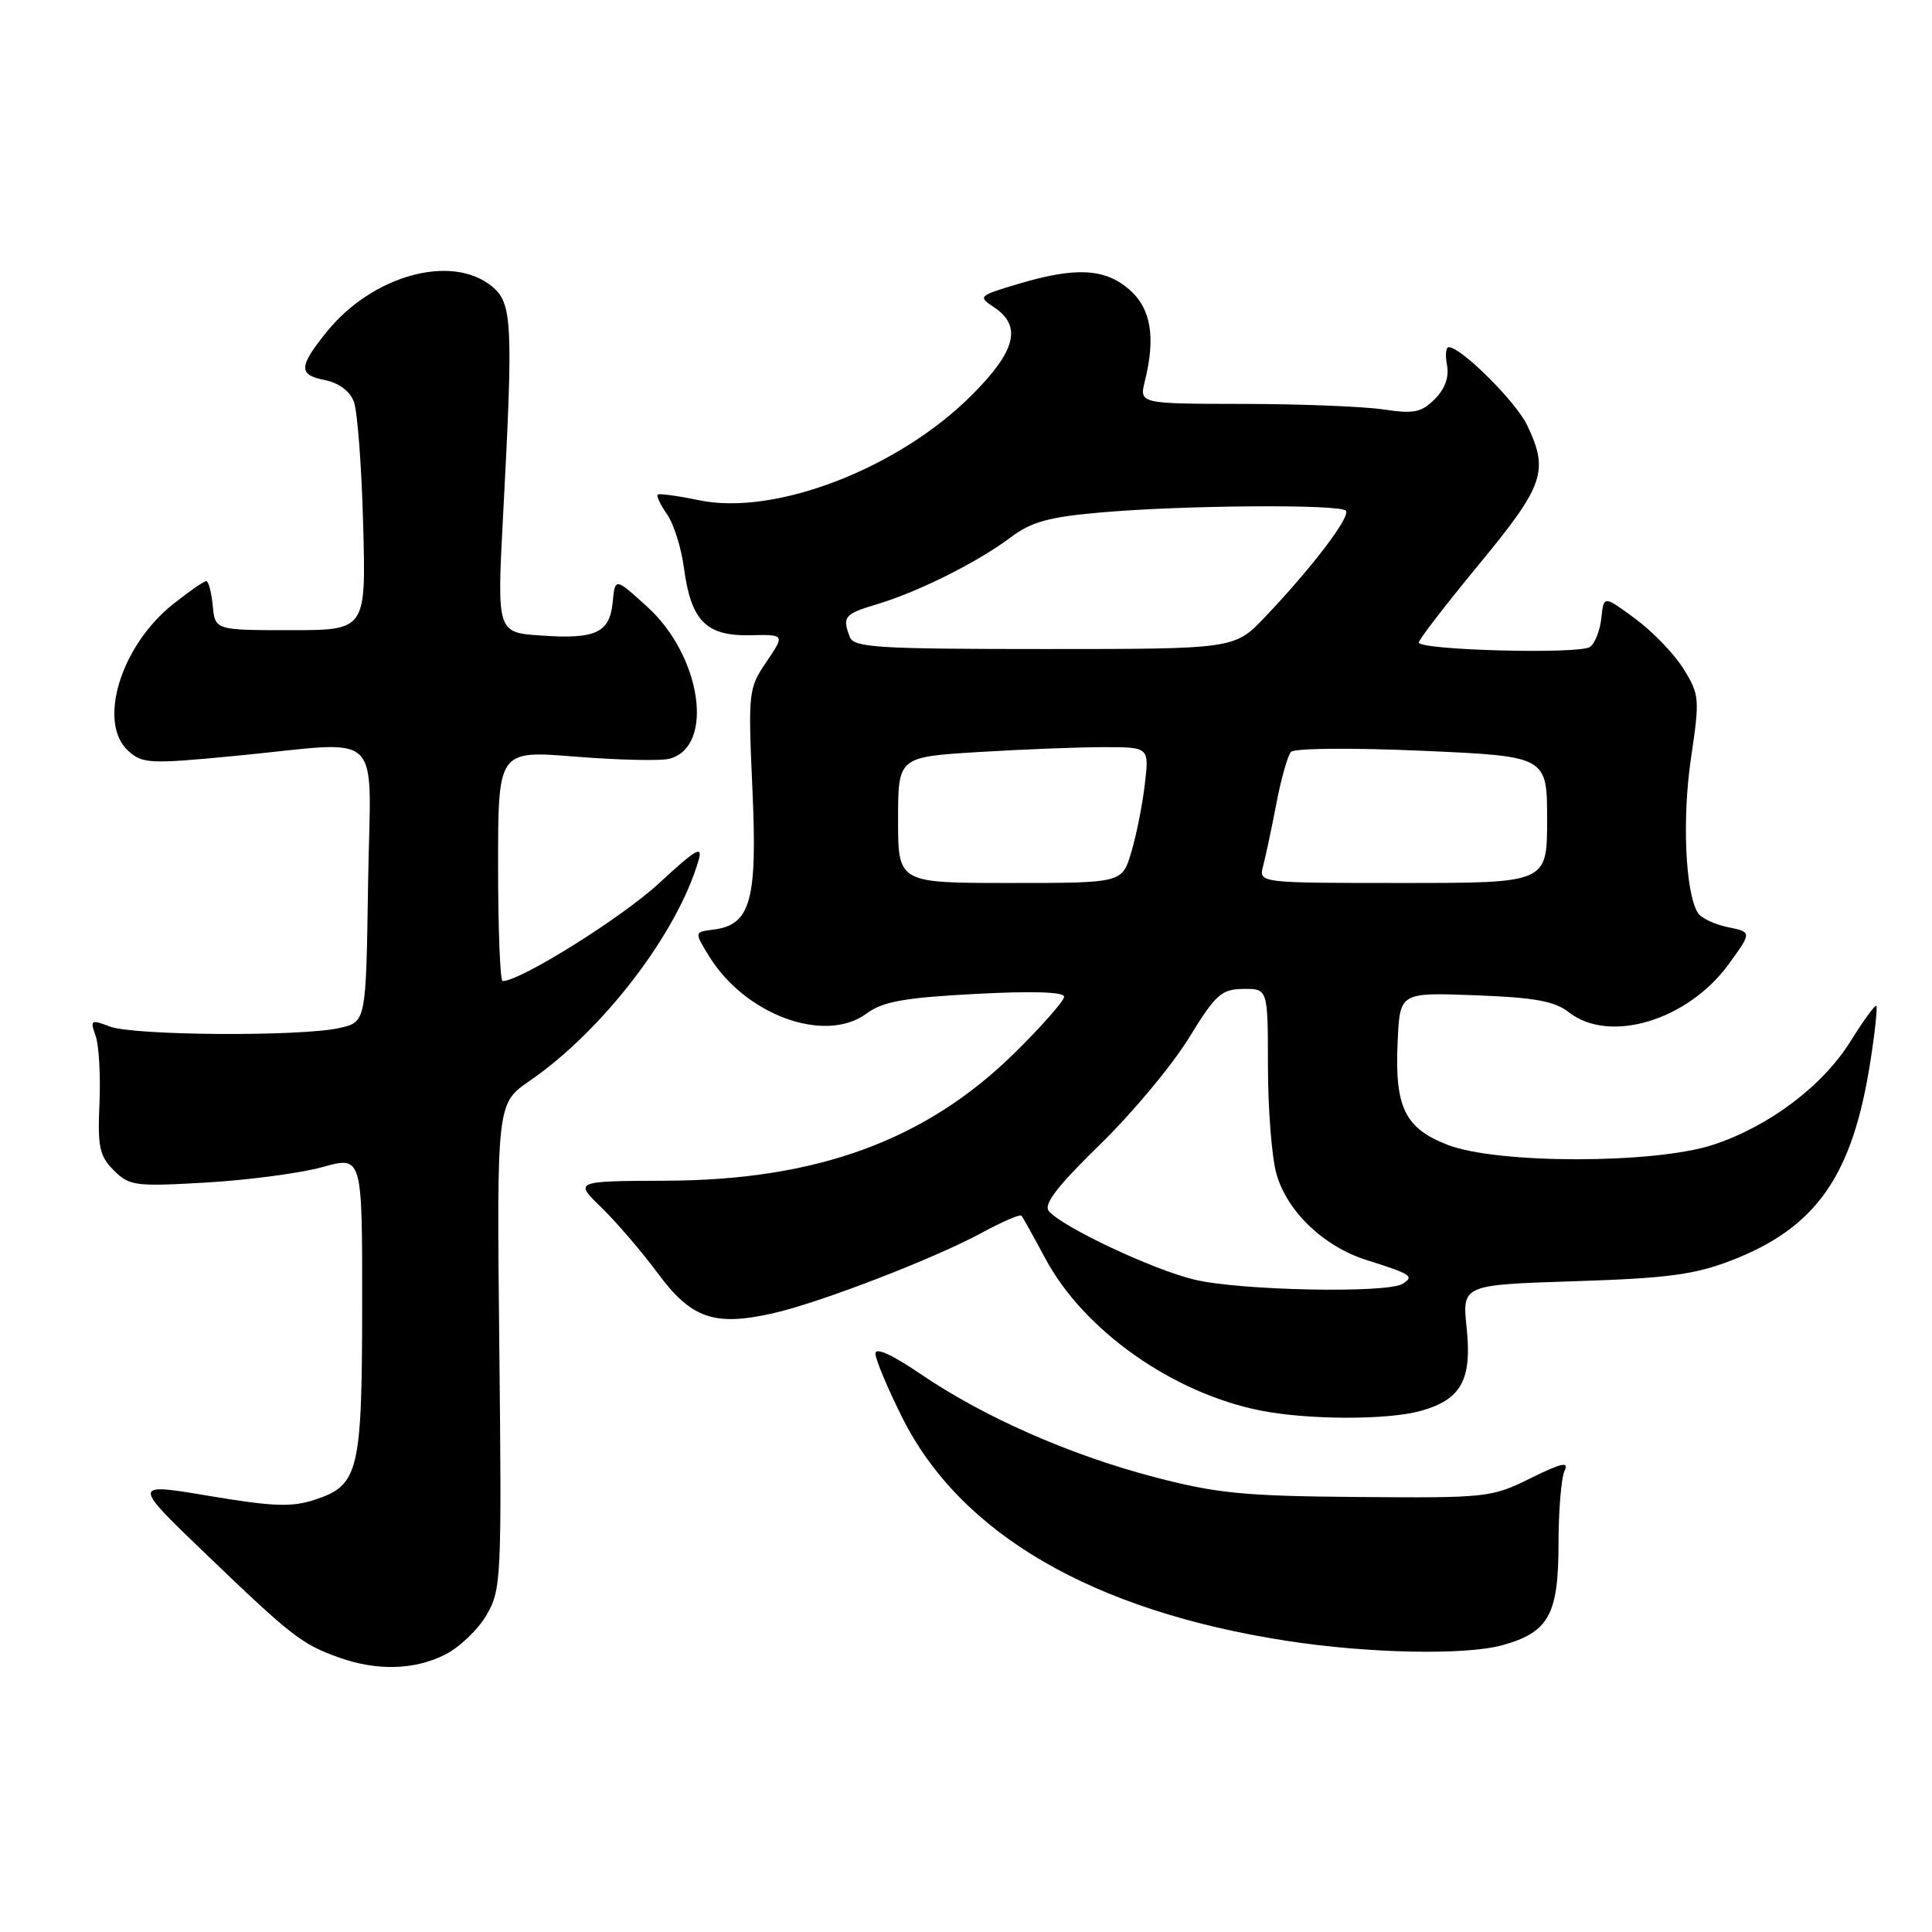 <?xml version="1.0" encoding="UTF-8" standalone="no"?>
<!DOCTYPE svg PUBLIC "-//W3C//DTD SVG 1.1//EN" "http://www.w3.org/Graphics/SVG/1.1/DTD/svg11.dtd" >
<svg xmlns="http://www.w3.org/2000/svg" xmlns:xlink="http://www.w3.org/1999/xlink" version="1.1" viewBox="0 0 256 256">
 <g >
 <path fill="currentColor"
d=" M 58.97 219.25 C 60.87 218.29 63.35 215.93 64.47 214.00 C 66.42 210.64 66.49 209.20 66.16 178.36 C 65.82 146.22 65.82 146.22 70.21 143.20 C 79.89 136.54 89.76 123.65 92.56 114.01 C 93.16 111.95 92.25 112.48 87.32 117.04 C 82.42 121.58 68.96 130.00 66.60 130.00 C 66.27 130.00 66.00 123.12 66.00 114.72 C 66.00 99.43 66.00 99.43 76.25 100.26 C 81.89 100.71 87.47 100.84 88.65 100.55 C 94.73 99.03 92.98 86.93 85.74 80.38 C 81.50 76.53 81.50 76.53 81.19 79.77 C 80.79 83.86 78.95 84.72 71.67 84.21 C 65.84 83.81 65.84 83.81 66.67 68.15 C 68.02 42.68 67.89 40.14 65.14 37.91 C 59.79 33.58 49.28 36.51 43.26 44.01 C 39.58 48.58 39.53 49.66 42.96 50.34 C 44.89 50.73 46.35 51.80 46.89 53.23 C 47.36 54.48 47.92 61.80 48.12 69.50 C 48.50 83.50 48.50 83.50 38.50 83.50 C 28.50 83.50 28.50 83.50 28.19 80.25 C 28.01 78.46 27.63 77.00 27.33 77.00 C 27.03 77.00 25.07 78.36 22.97 80.02 C 15.99 85.55 12.87 95.76 17.01 99.51 C 18.88 101.20 19.87 101.25 31.26 100.15 C 51.31 98.23 49.09 96.07 48.77 117.21 C 48.50 135.42 48.50 135.42 45.00 136.21 C 39.93 137.37 17.73 137.23 14.56 136.02 C 12.03 135.06 11.92 135.14 12.67 137.25 C 13.11 138.49 13.34 142.51 13.18 146.19 C 12.92 151.97 13.18 153.18 15.08 155.08 C 17.14 157.14 17.90 157.24 27.39 156.69 C 32.95 156.36 39.86 155.44 42.75 154.64 C 48.00 153.18 48.00 153.18 47.99 172.84 C 47.97 195.04 47.54 196.81 41.72 198.72 C 38.65 199.73 36.20 199.64 27.73 198.22 C 17.46 196.49 17.46 196.49 27.36 205.99 C 38.65 216.83 39.99 217.87 44.92 219.63 C 49.94 221.43 54.91 221.29 58.97 219.25 Z  M 199.10 217.99 C 205.20 216.29 206.50 213.96 206.51 204.64 C 206.51 200.16 206.88 195.77 207.32 194.87 C 207.94 193.62 206.90 193.85 202.81 195.87 C 197.65 198.43 197.02 198.50 180.00 198.36 C 164.80 198.24 161.23 197.89 152.88 195.70 C 141.70 192.77 130.26 187.72 121.90 182.01 C 118.18 179.48 116.00 178.49 116.00 179.36 C 116.00 180.11 117.60 183.93 119.55 187.83 C 127.28 203.28 144.79 213.44 170.50 217.42 C 181.37 219.10 194.19 219.35 199.10 217.99 Z  M 188.22 186.96 C 193.62 185.46 195.06 182.86 194.34 175.95 C 193.74 170.25 193.74 170.25 208.62 169.77 C 220.91 169.38 224.52 168.90 229.38 167.03 C 240.70 162.66 245.49 155.80 247.85 140.55 C 248.45 136.73 248.79 133.46 248.62 133.29 C 248.45 133.12 246.93 135.20 245.24 137.92 C 241.53 143.89 234.44 149.24 227.00 151.69 C 219.24 154.24 198.45 154.25 191.85 151.71 C 186.13 149.50 184.78 146.72 185.20 137.92 C 185.50 131.50 185.50 131.50 195.50 131.88 C 203.36 132.17 206.01 132.66 207.88 134.13 C 213.27 138.35 223.66 135.21 229.08 127.73 C 232.14 123.51 232.14 123.51 228.94 122.85 C 227.18 122.49 225.39 121.64 224.97 120.95 C 223.31 118.27 222.88 108.45 224.06 100.49 C 225.24 92.58 225.19 92.05 223.09 88.65 C 221.89 86.70 219.01 83.70 216.70 82.00 C 212.50 78.90 212.50 78.90 212.19 81.88 C 212.02 83.51 211.35 85.24 210.69 85.72 C 209.32 86.72 188.00 86.16 188.00 85.13 C 188.00 84.75 191.60 80.08 196.00 74.75 C 204.60 64.32 205.25 62.44 202.37 56.37 C 200.89 53.25 193.61 46.00 191.96 46.00 C 191.58 46.00 191.48 47.08 191.74 48.40 C 192.03 49.96 191.47 51.53 190.11 52.89 C 188.34 54.66 187.33 54.86 183.27 54.25 C 180.65 53.86 172.30 53.53 164.73 53.52 C 150.96 53.50 150.96 53.50 151.70 50.50 C 153.16 44.65 152.50 40.83 149.61 38.34 C 146.37 35.55 142.50 35.36 134.93 37.62 C 129.62 39.20 129.55 39.27 131.75 40.74 C 135.45 43.22 134.60 46.53 128.75 52.37 C 119.03 62.09 102.72 68.37 92.66 66.29 C 89.82 65.70 87.34 65.36 87.15 65.54 C 86.95 65.72 87.51 66.90 88.39 68.15 C 89.27 69.40 90.28 72.61 90.63 75.27 C 91.56 82.24 93.55 84.28 99.33 84.17 C 104.02 84.07 104.02 84.07 101.56 87.69 C 99.17 91.22 99.12 91.65 99.70 104.60 C 100.37 119.34 99.47 122.56 94.52 123.18 C 92.00 123.50 92.00 123.50 93.91 126.63 C 98.71 134.49 109.30 138.37 114.82 134.30 C 116.98 132.71 119.78 132.20 129.25 131.70 C 136.78 131.30 141.00 131.43 141.00 132.07 C 141.00 132.61 138.05 135.97 134.44 139.52 C 122.71 151.08 108.28 156.38 88.29 156.45 C 76.08 156.50 76.08 156.50 79.69 160.00 C 81.67 161.93 85.03 165.84 87.15 168.70 C 91.58 174.70 94.63 175.77 102.37 174.03 C 108.58 172.64 123.86 166.75 130.15 163.32 C 132.83 161.87 135.16 160.86 135.35 161.09 C 135.54 161.31 136.97 163.88 138.53 166.79 C 143.63 176.31 155.43 184.63 167.11 186.92 C 173.37 188.15 183.86 188.17 188.22 186.96 Z  M 158.23 169.55 C 152.69 168.21 140.71 162.56 138.98 160.48 C 138.24 159.59 140.07 157.20 145.73 151.68 C 150.01 147.52 155.30 141.17 157.50 137.59 C 161.08 131.75 161.84 131.07 164.75 131.04 C 168.00 131.00 168.00 131.00 168.01 141.25 C 168.01 146.89 168.51 153.29 169.12 155.49 C 170.51 160.50 175.38 165.17 181.10 166.97 C 187.01 168.83 187.43 169.11 185.86 170.11 C 183.81 171.40 164.24 171.01 158.23 169.55 Z  M 119.00 108.65 C 119.00 100.30 119.00 100.30 129.66 99.65 C 135.52 99.29 143.00 99.00 146.29 99.00 C 152.28 99.00 152.28 99.00 151.69 103.96 C 151.37 106.69 150.56 110.74 149.89 112.96 C 148.68 117.00 148.68 117.00 133.84 117.00 C 119.00 117.00 119.00 117.00 119.00 108.65 Z  M 167.37 114.75 C 167.70 113.51 168.49 109.80 169.12 106.50 C 169.75 103.20 170.63 100.11 171.06 99.63 C 171.50 99.14 179.16 99.07 188.42 99.48 C 205.00 100.21 205.00 100.21 205.00 108.61 C 205.00 117.00 205.00 117.00 185.88 117.00 C 166.77 117.00 166.77 117.00 167.37 114.75 Z  M 112.61 84.42 C 111.57 81.72 111.88 81.35 116.25 80.05 C 121.69 78.42 129.55 74.49 133.91 71.21 C 136.67 69.14 138.97 68.50 145.91 67.90 C 156.78 66.94 177.46 66.79 178.32 67.66 C 179.05 68.38 173.92 75.13 167.63 81.75 C 163.58 86.00 163.58 86.00 138.40 86.00 C 116.36 86.00 113.14 85.80 112.61 84.42 Z "/>
</g>
</svg>